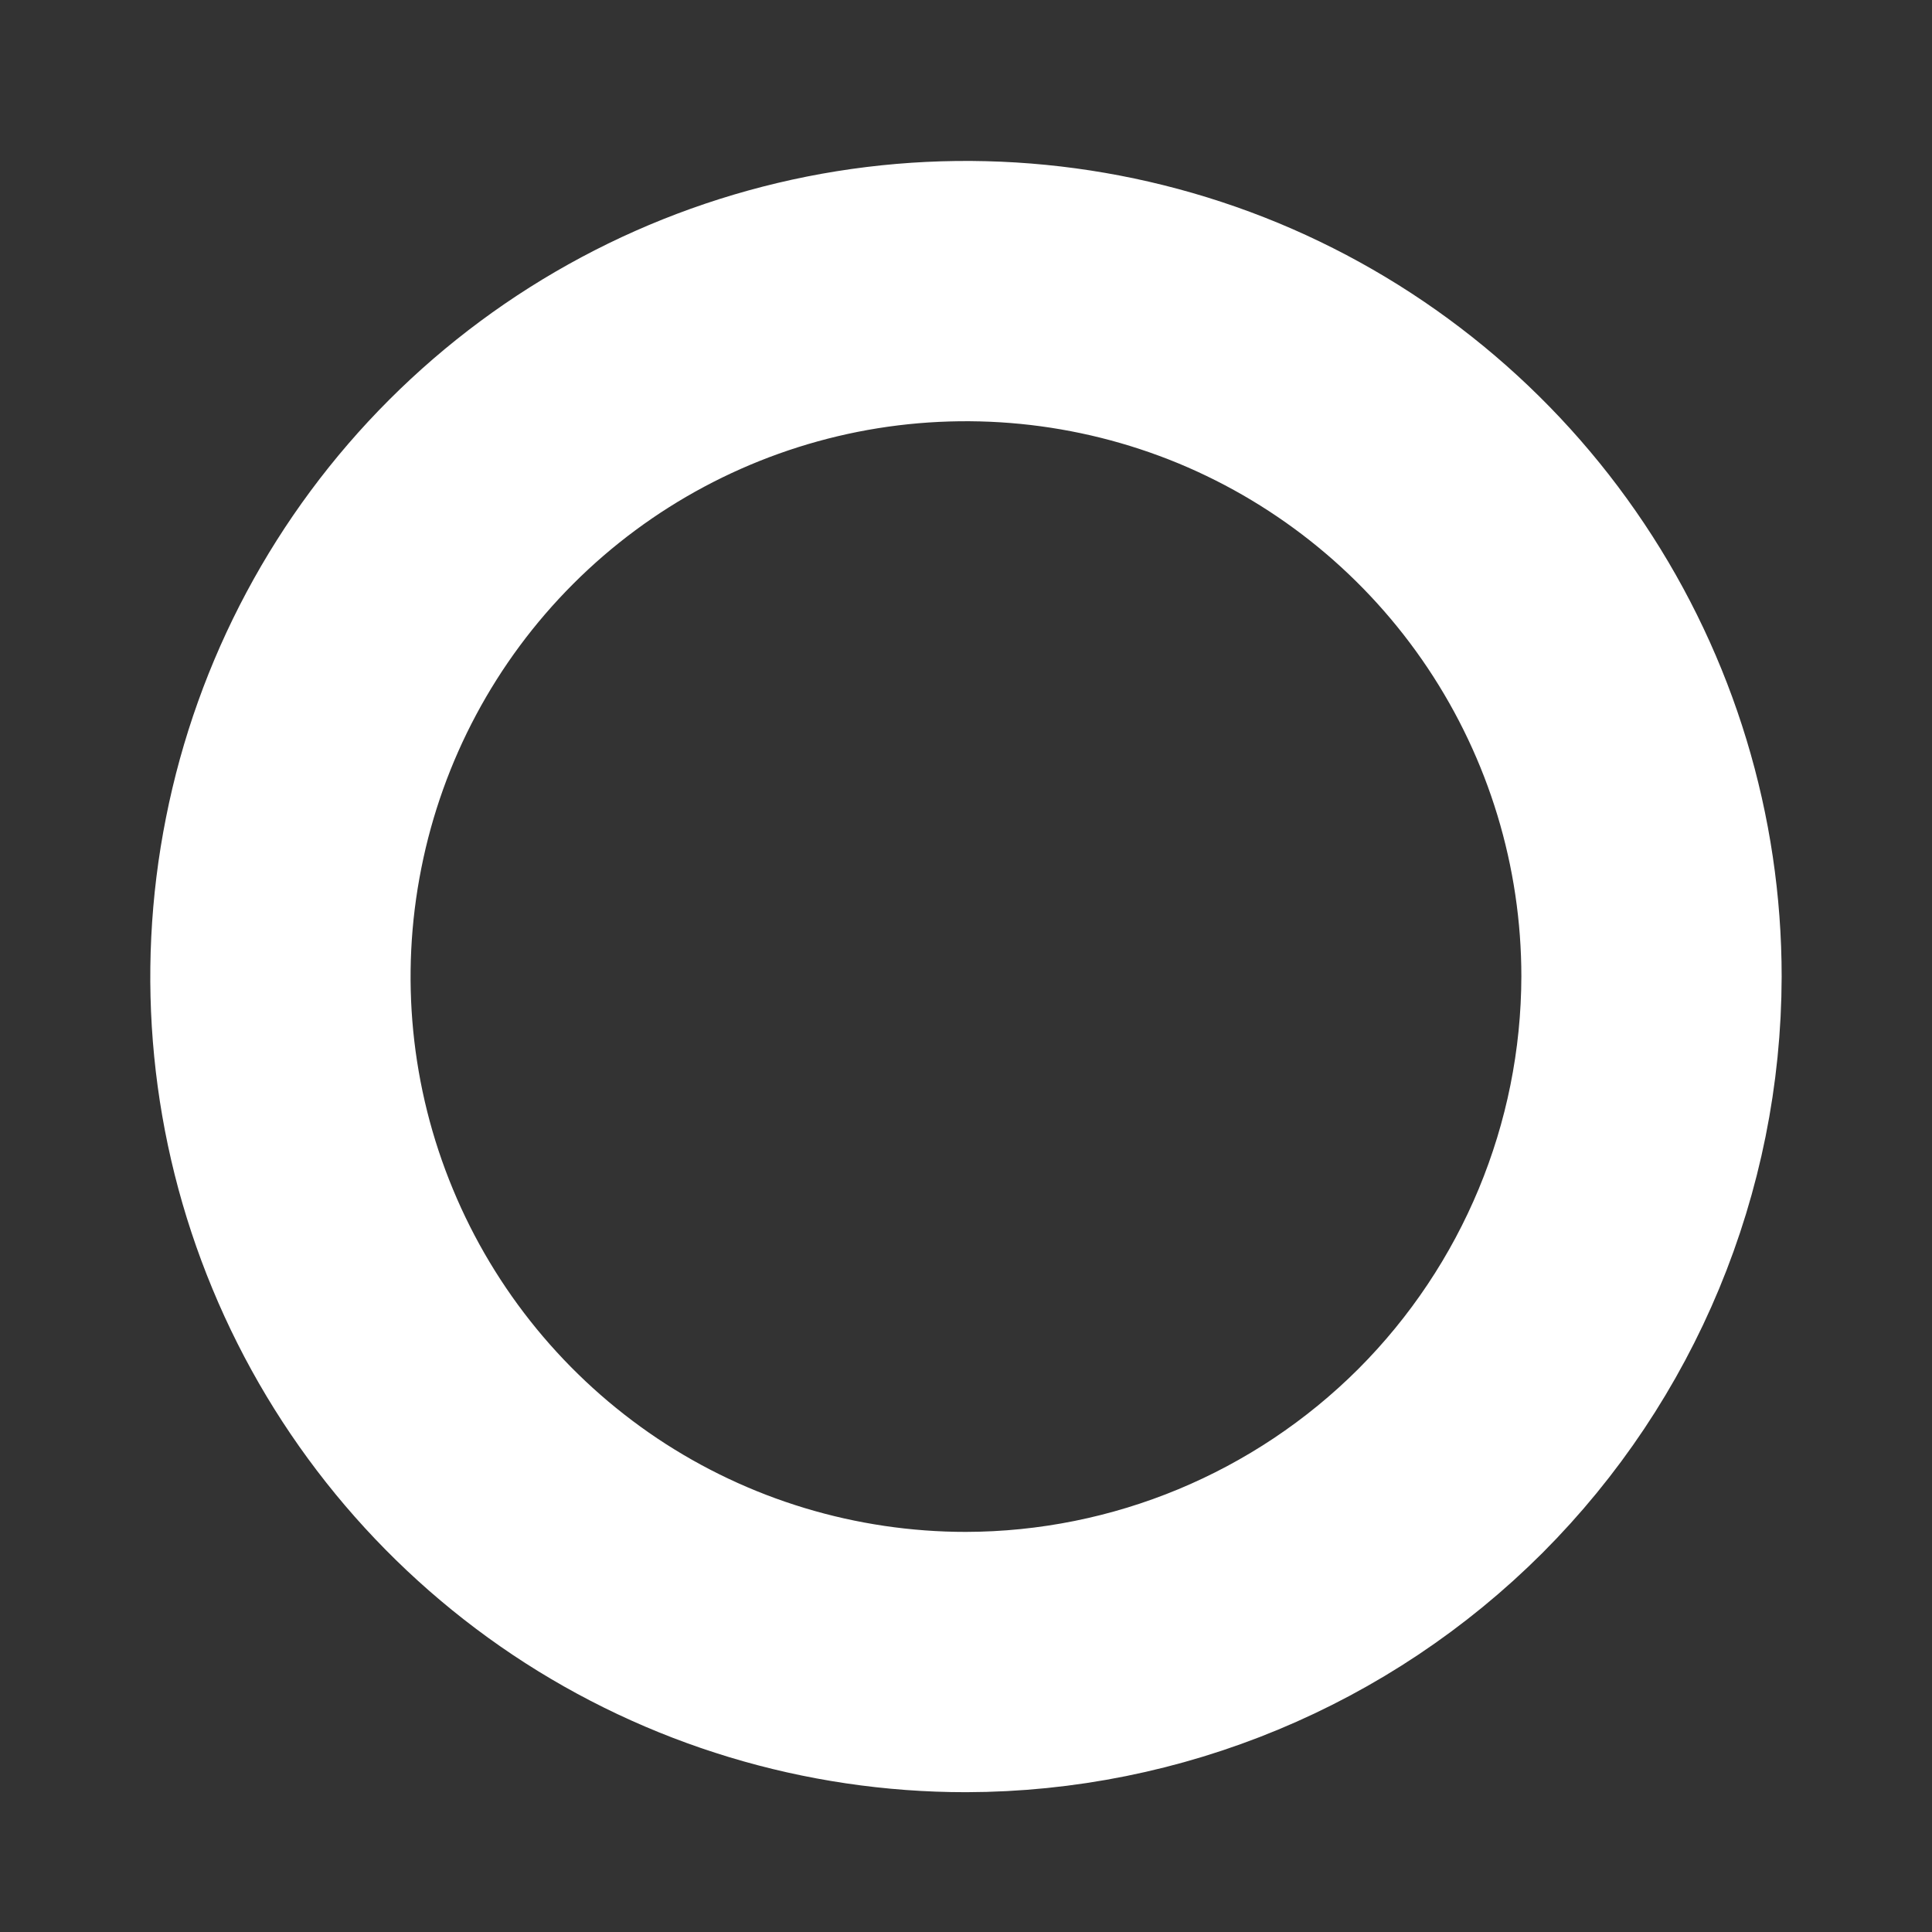 <svg width="11" height="11" viewBox="0 0 11 11" fill="none" xmlns="http://www.w3.org/2000/svg">
<rect x="0" y="0" width="11" height="11" fill="#333333" stroke="none"/>
<path d="M5.5 9.463C4.728 9.463 3.973 9.235 3.331 8.806C2.69 8.377 2.189 7.767 1.894 7.054C1.598 6.341 1.521 5.556 1.672 4.799C1.822 4.042 2.194 3.346 2.74 2.8C3.286 2.254 3.981 1.883 4.739 1.732C5.496 1.582 6.28 1.659 6.994 1.954C7.707 2.25 8.316 2.75 8.745 3.392C9.174 4.034 9.403 4.788 9.403 5.56C9.401 6.595 8.989 7.586 8.258 8.318C7.526 9.049 6.534 9.461 5.5 9.463V9.463Z" stroke="white" stroke-width="1.482" stroke-linecap="round" stroke-linejoin="round"/>
</svg>
